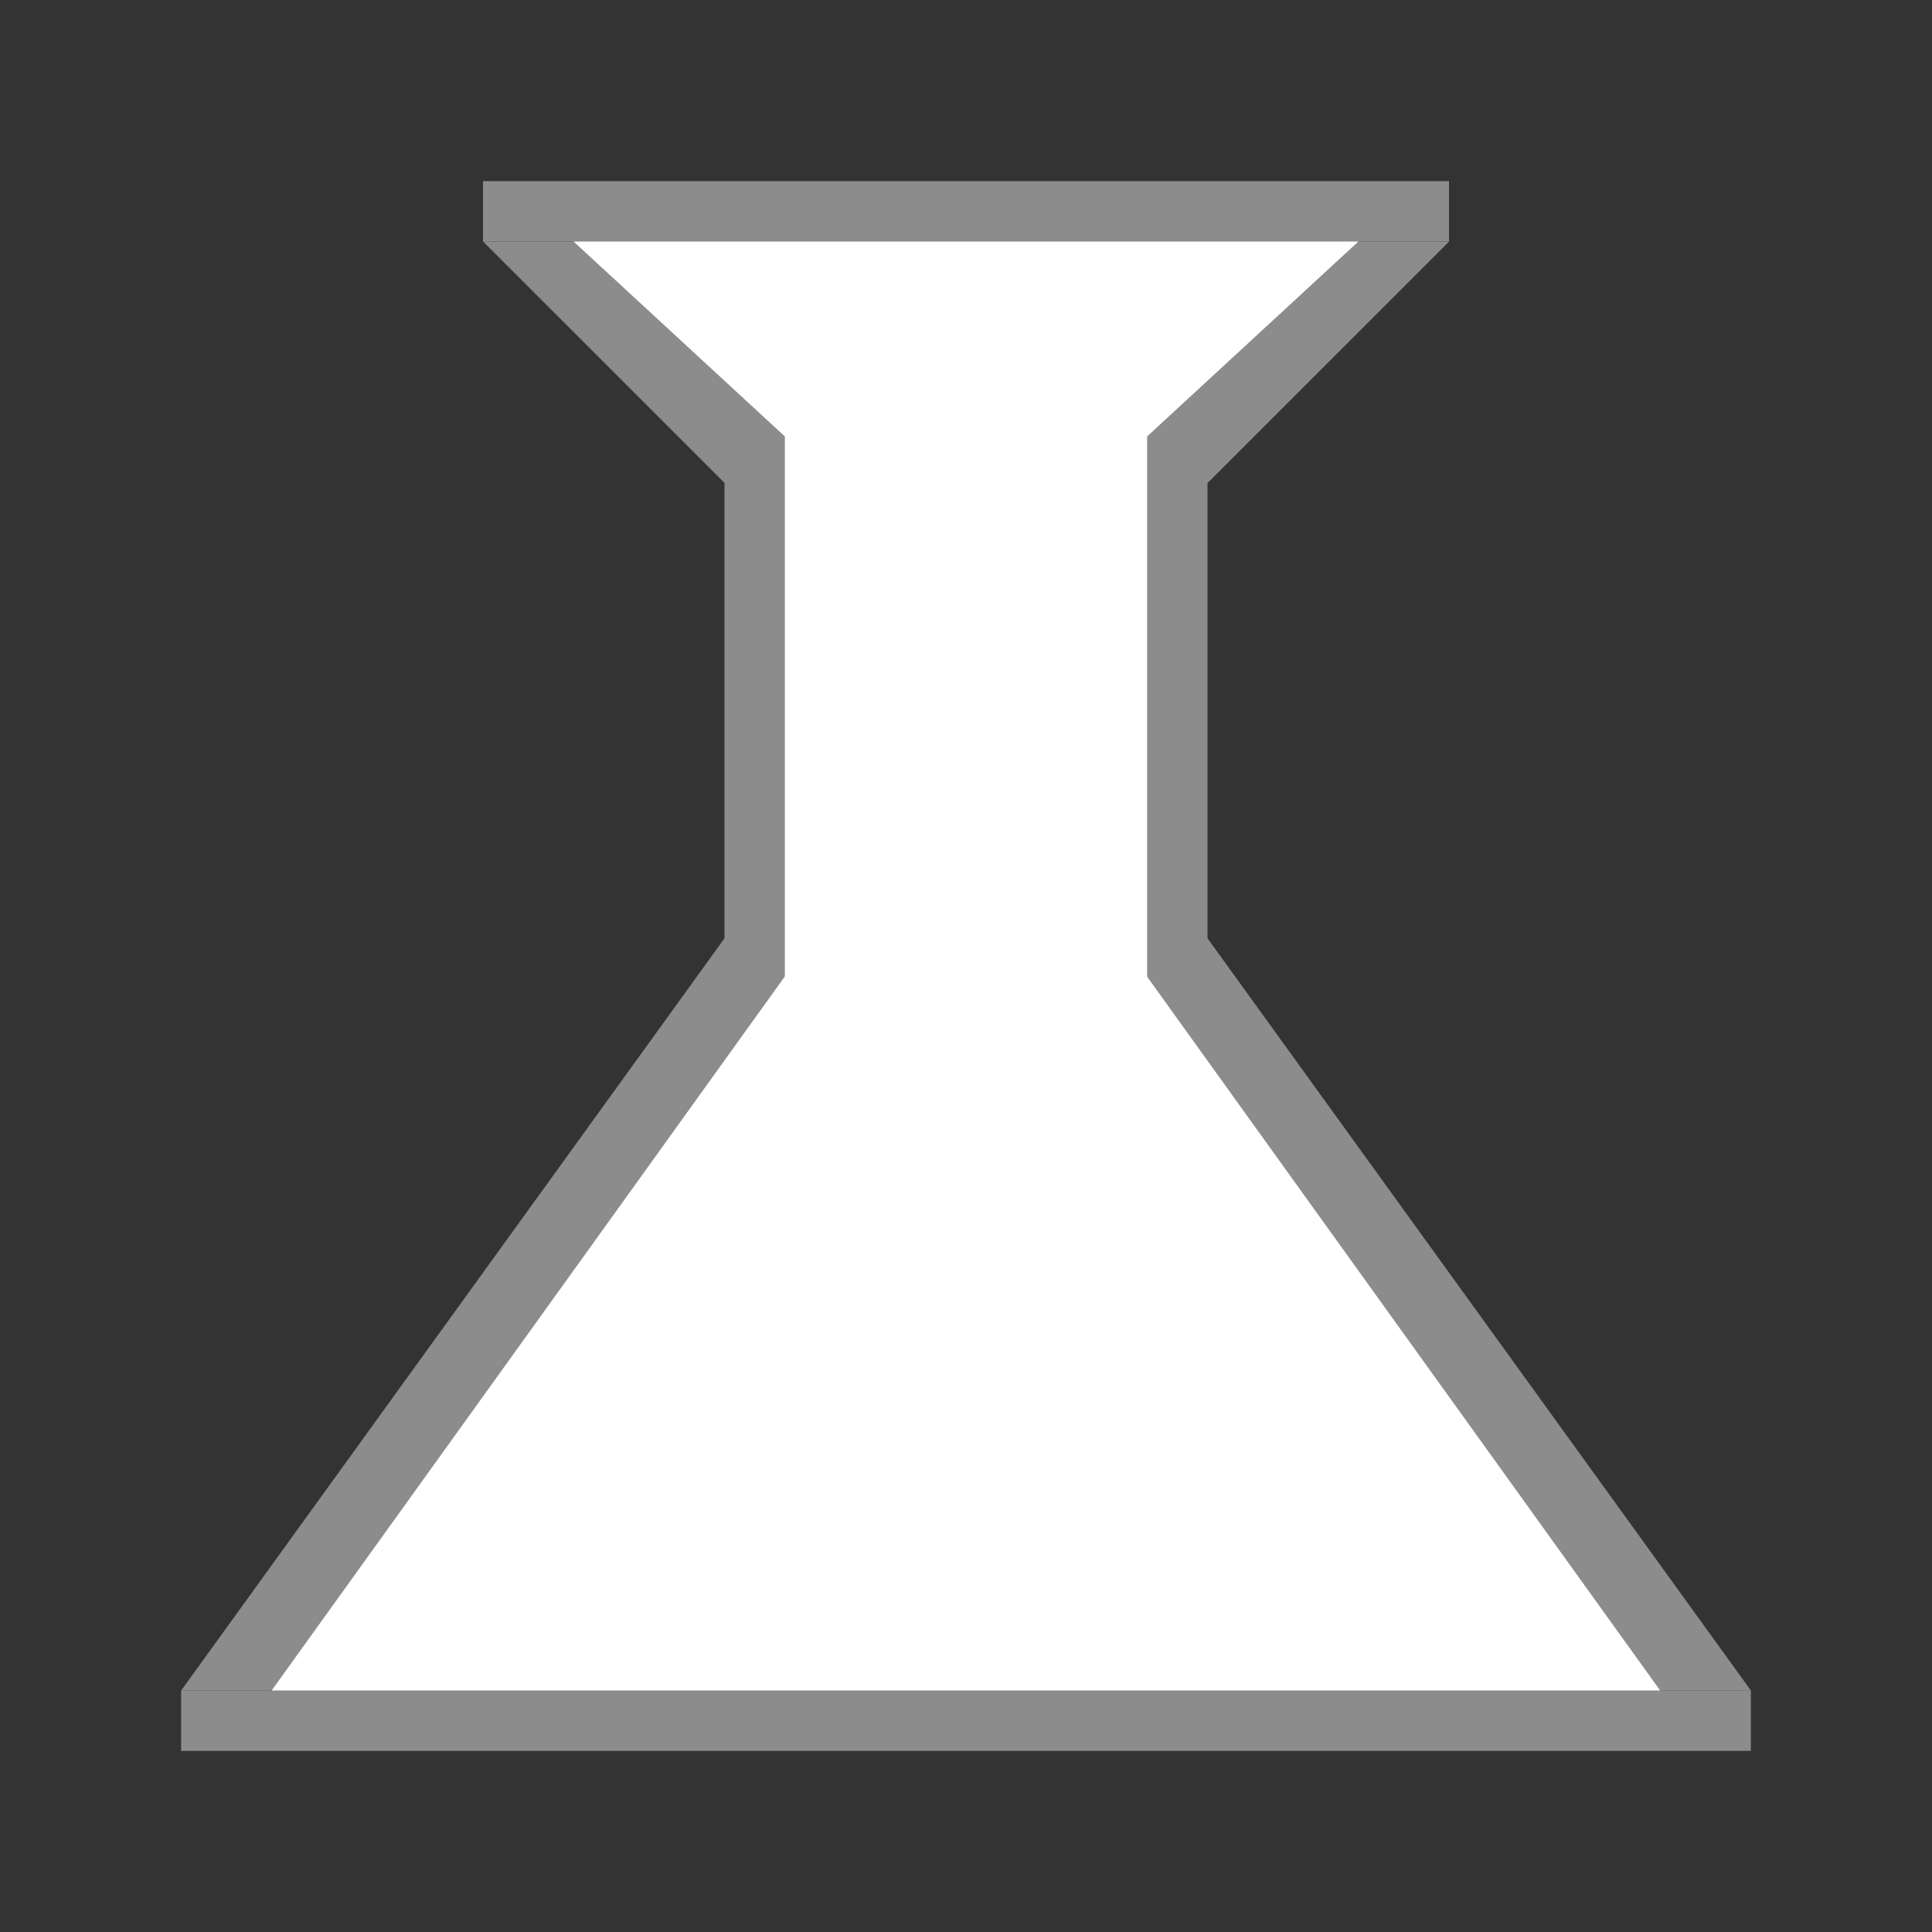 <?xml version="1.0" encoding="UTF-8" standalone="no"?>
<!-- Created with Inkscape (http://www.inkscape.org/) -->

<svg
   xmlns:dc="http://purl.org/dc/elements/1.1/"
   xmlns:cc="http://creativecommons.org/ns#"
   xmlns:rdf="http://www.w3.org/1999/02/22-rdf-syntax-ns#"
   xmlns:svg="http://www.w3.org/2000/svg"
   xmlns="http://www.w3.org/2000/svg"
   xmlns:sodipodi="http://sodipodi.sourceforge.net/DTD/sodipodi-0.dtd"
   xmlns:inkscape="http://www.inkscape.org/namespaces/inkscape"
   id="svg7384"
   height="32"
   width="32"
   version="1.1"
   inkscape:version="0.91 r13725"
   sodipodi:docname="applications-science.svg">
  <rect width="100%" height="100%" fill="#333333" stroke="none"/>
  <defs
     id="defs10" />
  <sodipodi:namedview
     pagecolor="#ffffff"
     bordercolor="#666666"
     borderopacity="1"
     objecttolerance="10"
     gridtolerance="10"
     guidetolerance="10"
     inkscape:pageopacity="0"
     inkscape:pageshadow="2"
     inkscape:window-width="1440"
     inkscape:window-height="854"
     id="namedview8"
     showgrid="false"
     inkscape:zoom="15.633668"
     inkscape:cx="6.2705808"
     inkscape:cy="16.359338"
     inkscape:window-x="0"
     inkscape:window-y="0"
     inkscape:window-maximized="1"
     inkscape:current-layer="svg7384"
     inkscape:snap-bbox="true"
     inkscape:bbox-nodes="true"
     inkscape:bbox-paths="true"
     inkscape:snap-bbox-midpoints="true"
     inkscape:snap-bbox-edge-midpoints="true"
     inkscape:object-nodes="true"
     inkscape:snap-smooth-nodes="true"
     inkscape:snap-object-midpoints="true"
     showguides="true"
     inkscape:guide-bbox="true" />
  <title
     id="title9167">Gnome Symbolic Icon Theme</title>
  <rect
     style="fill:#8c8c8c;fill-opacity:1;stroke:none;stroke-width:2;stroke-miterlimit:4;stroke-dasharray:none;stroke-opacity:1"
     id="rect4213"
     width="10.4"
     height="8"
     x="6.9"
     y="-20"
     transform="matrix(0,1,-1,0,0,0)" />
  <path
     transform="matrix(2.65,0,0,1.53,-6.457,2.201)"
     inkscape:transform-center-y="1.3333336"
     d="M 8.475,6.405 6.966,3.791 5.456,1.176 l 3.019,0 3.019,-1e-7 -1.51,2.615 z"
     inkscape:randomized="0"
     inkscape:rounded="0"
     inkscape:flatsided="false"
     sodipodi:arg2="2.6179939"
     sodipodi:arg1="1.5707963"
     sodipodi:r2="1.7431062"
     sodipodi:r1="3.4862125"
     sodipodi:cy="2.9192574"
     sodipodi:cx="8.4752979"
     sodipodi:sides="3"
     id="path4215"
     style="opacity:1;fill:#8c8c8c;fill-opacity:1;stroke:none;stroke-width:1;stroke-linecap:round;stroke-miterlimit:4;stroke-dasharray:none;stroke-opacity:1"
     sodipodi:type="star" />
  <rect
     transform="matrix(0,1,-1,0,0,0)"
     y="-24"
     x="3"
     height="16"
     width="1"
     id="rect4217"
     style="fill:#8c8c8c;fill-opacity:1;stroke:none;stroke-width:2;stroke-miterlimit:4;stroke-dasharray:none;stroke-opacity:1" />
  <path
     sodipodi:type="star"
     style="opacity:1;fill:#8c8c8c;fill-opacity:1;stroke:none;stroke-width:1;stroke-linecap:round;stroke-miterlimit:4;stroke-dasharray:none;stroke-opacity:1"
     id="path4219"
     sodipodi:sides="3"
     sodipodi:cx="8.4752979"
     sodipodi:cy="2.9192574"
     sodipodi:r1="3.4862125"
     sodipodi:r2="1.7431062"
     sodipodi:arg1="1.5707963"
     sodipodi:arg2="2.6179939"
     inkscape:flatsided="false"
     inkscape:rounded="0"
     inkscape:randomized="0"
     d="M 8.475,6.405 6.966,3.791 5.456,1.176 l 3.019,0 3.019,-1e-7 -1.51,2.615 z"
     inkscape:transform-center-y="-2.9999986"
     transform="matrix(4.306,0,0,-3.442,-20.493,32.048)" />
  <rect
     style="fill:#8c8c8c;fill-opacity:1;stroke:none;stroke-width:2;stroke-miterlimit:4;stroke-dasharray:none;stroke-opacity:1"
     id="rect4221"
     width="1"
     height="26"
     x="-29"
     y="-29"
     transform="matrix(0,-1,-1,0,0,0)" />
  <rect
     transform="matrix(0,1,-1,0,0,0)"
     y="-19"
     x="6"
     height="6"
     width="12"
     id="rect4223"
     style="fill:#ffffff;fill-opacity:1;stroke:none;stroke-width:2;stroke-miterlimit:4;stroke-dasharray:none;stroke-opacity:1" />
  <path
     transform="matrix(3.809,0,0,-3.06,-16.283,31.599)"
     inkscape:transform-center-y="-2.6666654"
     d="M 8.475,6.405 6.966,3.791 5.456,1.176 l 3.019,0 3.019,-1e-7 -1.51,2.615 z"
     inkscape:randomized="0"
     inkscape:rounded="0"
     inkscape:flatsided="false"
     sodipodi:arg2="2.6179939"
     sodipodi:arg1="1.5707963"
     sodipodi:r2="1.7431062"
     sodipodi:r1="3.4862125"
     sodipodi:cy="2.9192574"
     sodipodi:cx="8.4752979"
     sodipodi:sides="3"
     id="path4225"
     style="opacity:1;fill:#ffffff;fill-opacity:1;stroke:none;stroke-width:1;stroke-linecap:round;stroke-miterlimit:4;stroke-dasharray:none;stroke-opacity:1"
     sodipodi:type="star" />
  <path
     sodipodi:type="star"
     style="opacity:1;fill:#ffffff;fill-opacity:1;stroke:none;stroke-width:1;stroke-linecap:round;stroke-miterlimit:4;stroke-dasharray:none;stroke-opacity:1"
     id="path4227"
     sodipodi:sides="3"
     sodipodi:cx="8.4752979"
     sodipodi:cy="2.9192574"
     sodipodi:r1="3.4862125"
     sodipodi:r2="1.7431062"
     sodipodi:arg1="1.5707963"
     sodipodi:arg2="2.6179939"
     inkscape:flatsided="false"
     inkscape:rounded="0"
     inkscape:randomized="0"
     d="M 8.475,6.405 6.966,3.791 5.456,1.176 l 3.019,0 3.019,-1e-7 -1.51,2.615 z"
     inkscape:transform-center-y="1.0000001"
     transform="matrix(2.153,0,0,1.147,-2.247,2.651)" />
</svg>
